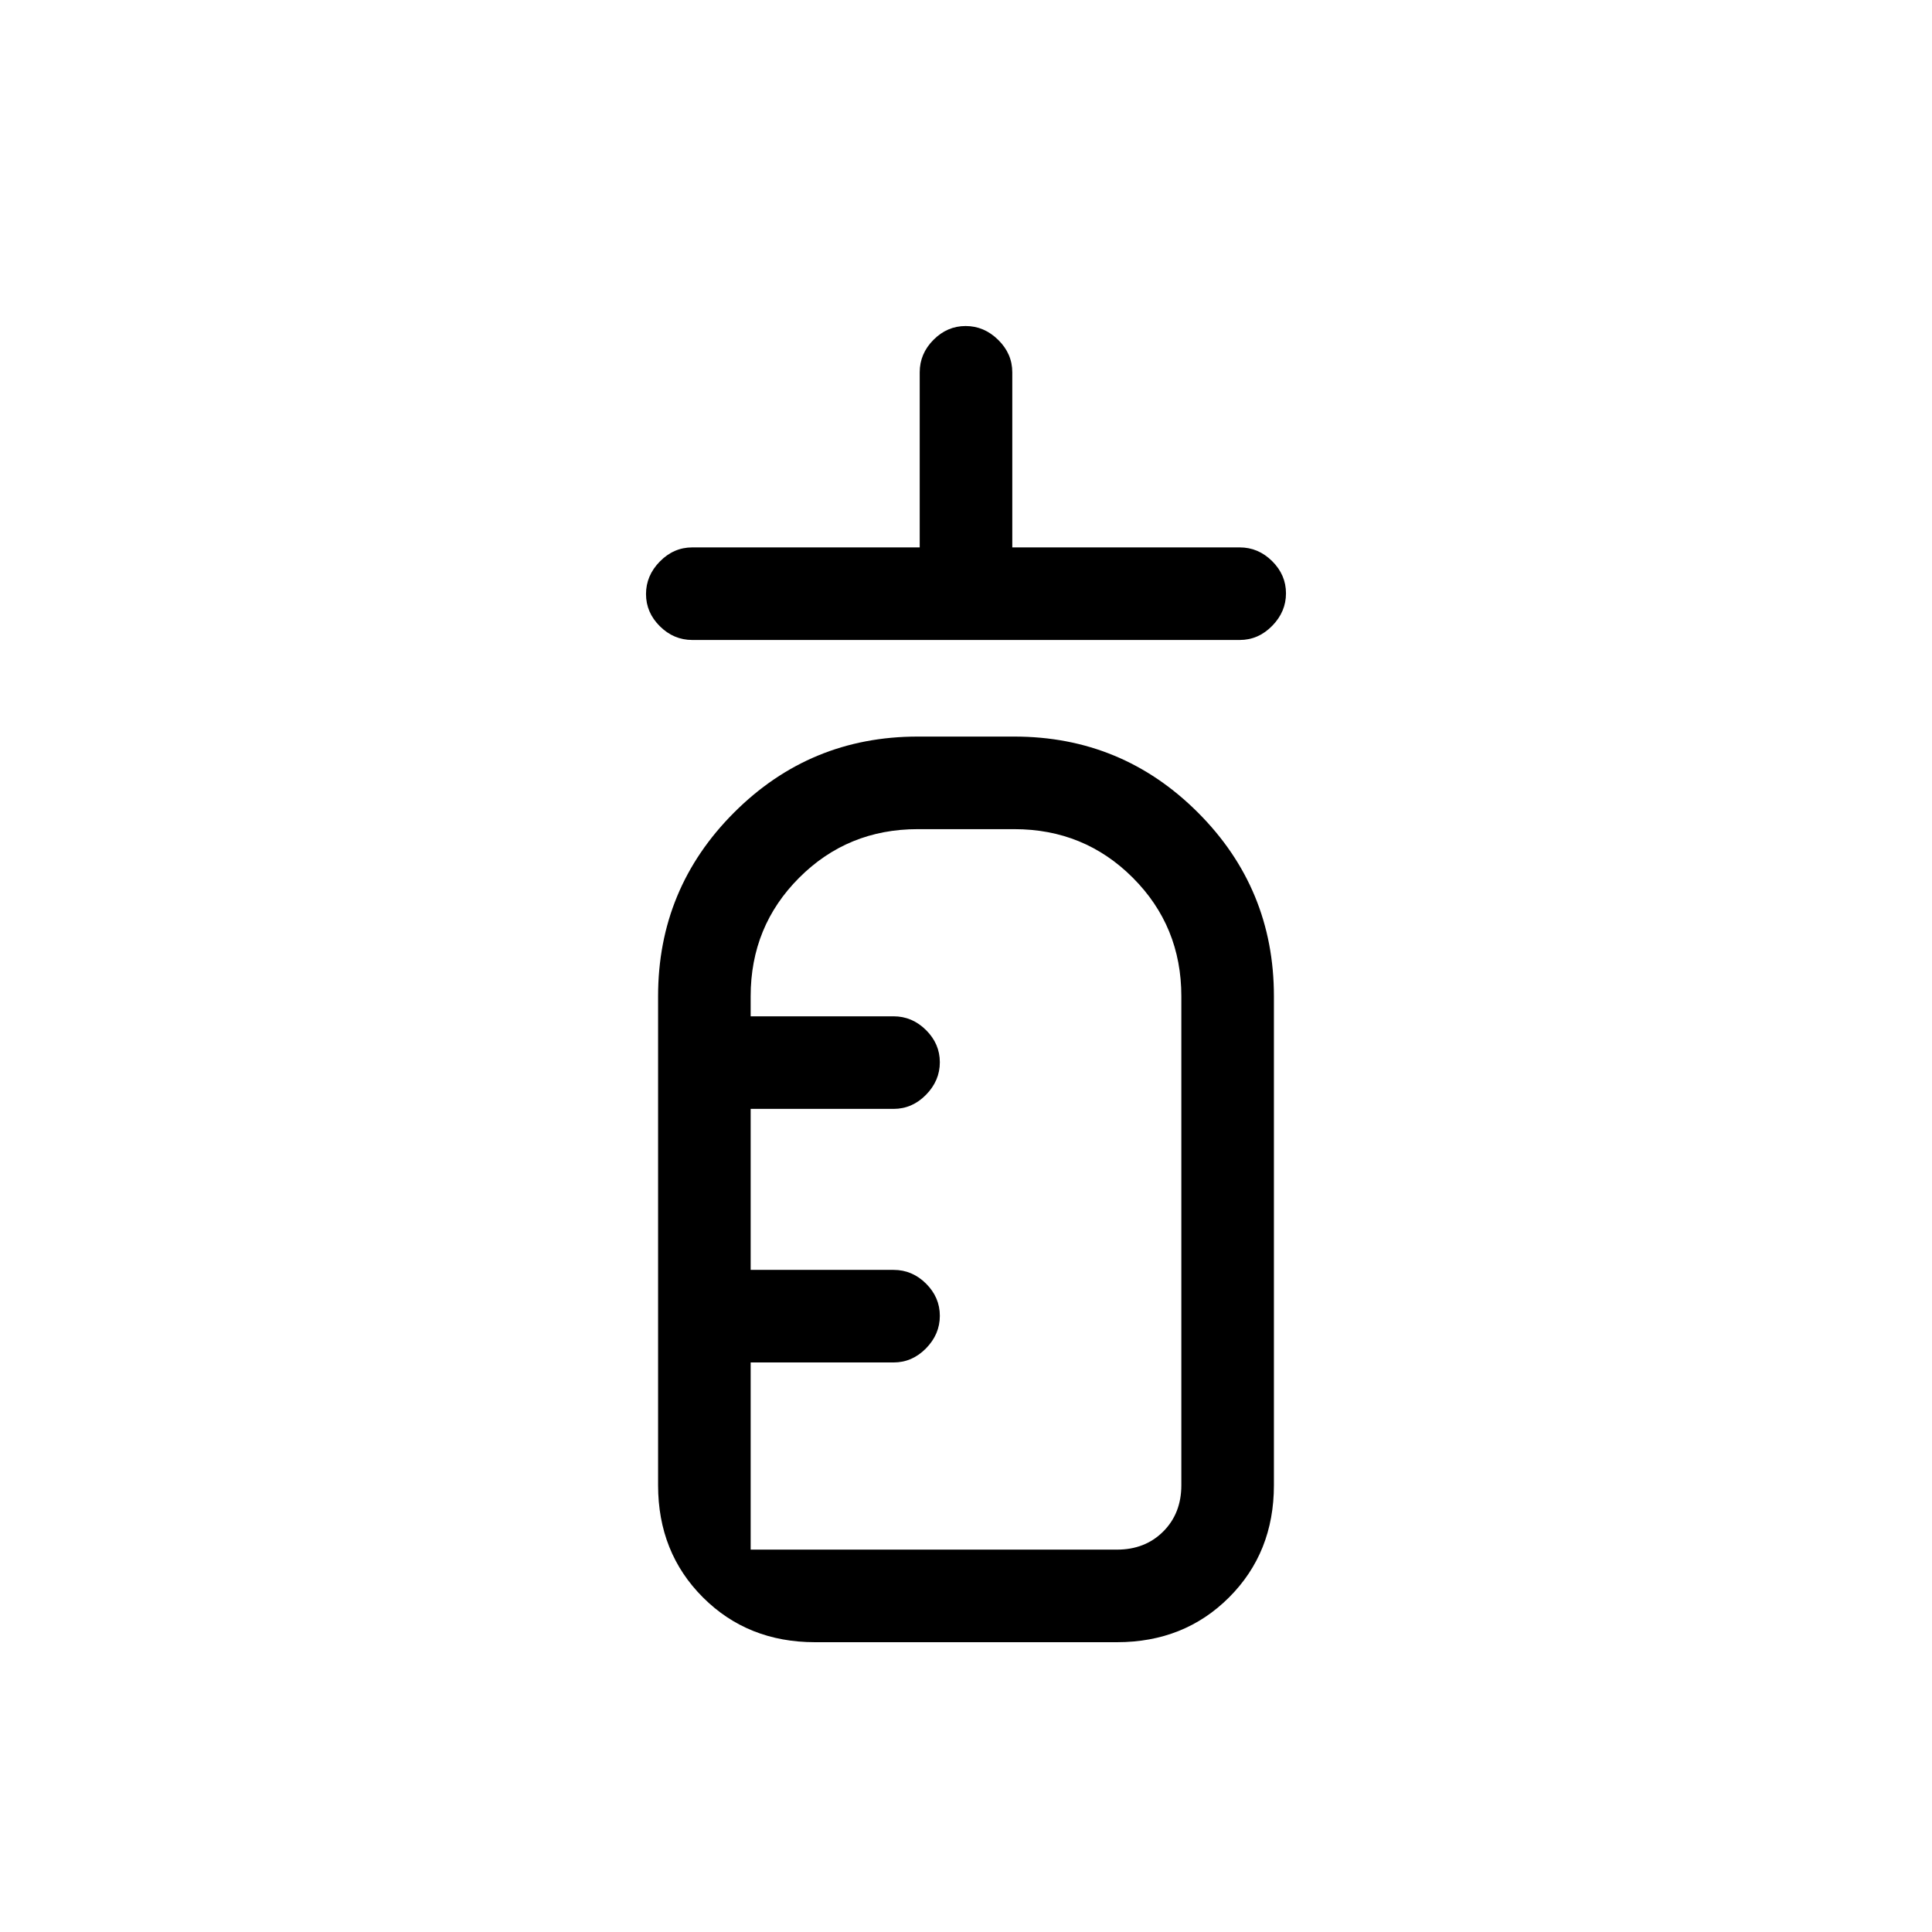 <svg xmlns="http://www.w3.org/2000/svg" height="20" viewBox="0 96 960 960" width="20"><path d="M344 414q-9.25 0-16.125-6.825-6.875-6.824-6.875-16Q321 382 327.875 375T344 368h113v-87q0-9.25 6.825-16.125 6.824-6.875 16-6.875Q489 258 496 264.875T503 281v87h113q9.25 0 16.125 6.825 6.875 6.824 6.875 16Q639 400 632.125 407T616 414H344Zm61 498q-33.45 0-55.725-22.275T327 834V591q0-53.5 37.75-91.25T456 462h48q53.5 0 91.25 37.75T633 591v243q0 33.45-22.275 55.725T555 912H405Zm-32-46h182q14 0 23-9t9-23V591q0-34.75-24.125-58.875T504 508h-48q-34.75 0-58.875 24.125T373 591v10h71q9.25 0 16.125 6.825 6.875 6.824 6.875 16Q467 633 460.125 640T444 647h-71v80h71q9.3 0 16.15 6.825 6.85 6.824 6.85 16Q467 759 460.125 766T444 773h-71v93Zm0 0V508v358Z"/></svg>